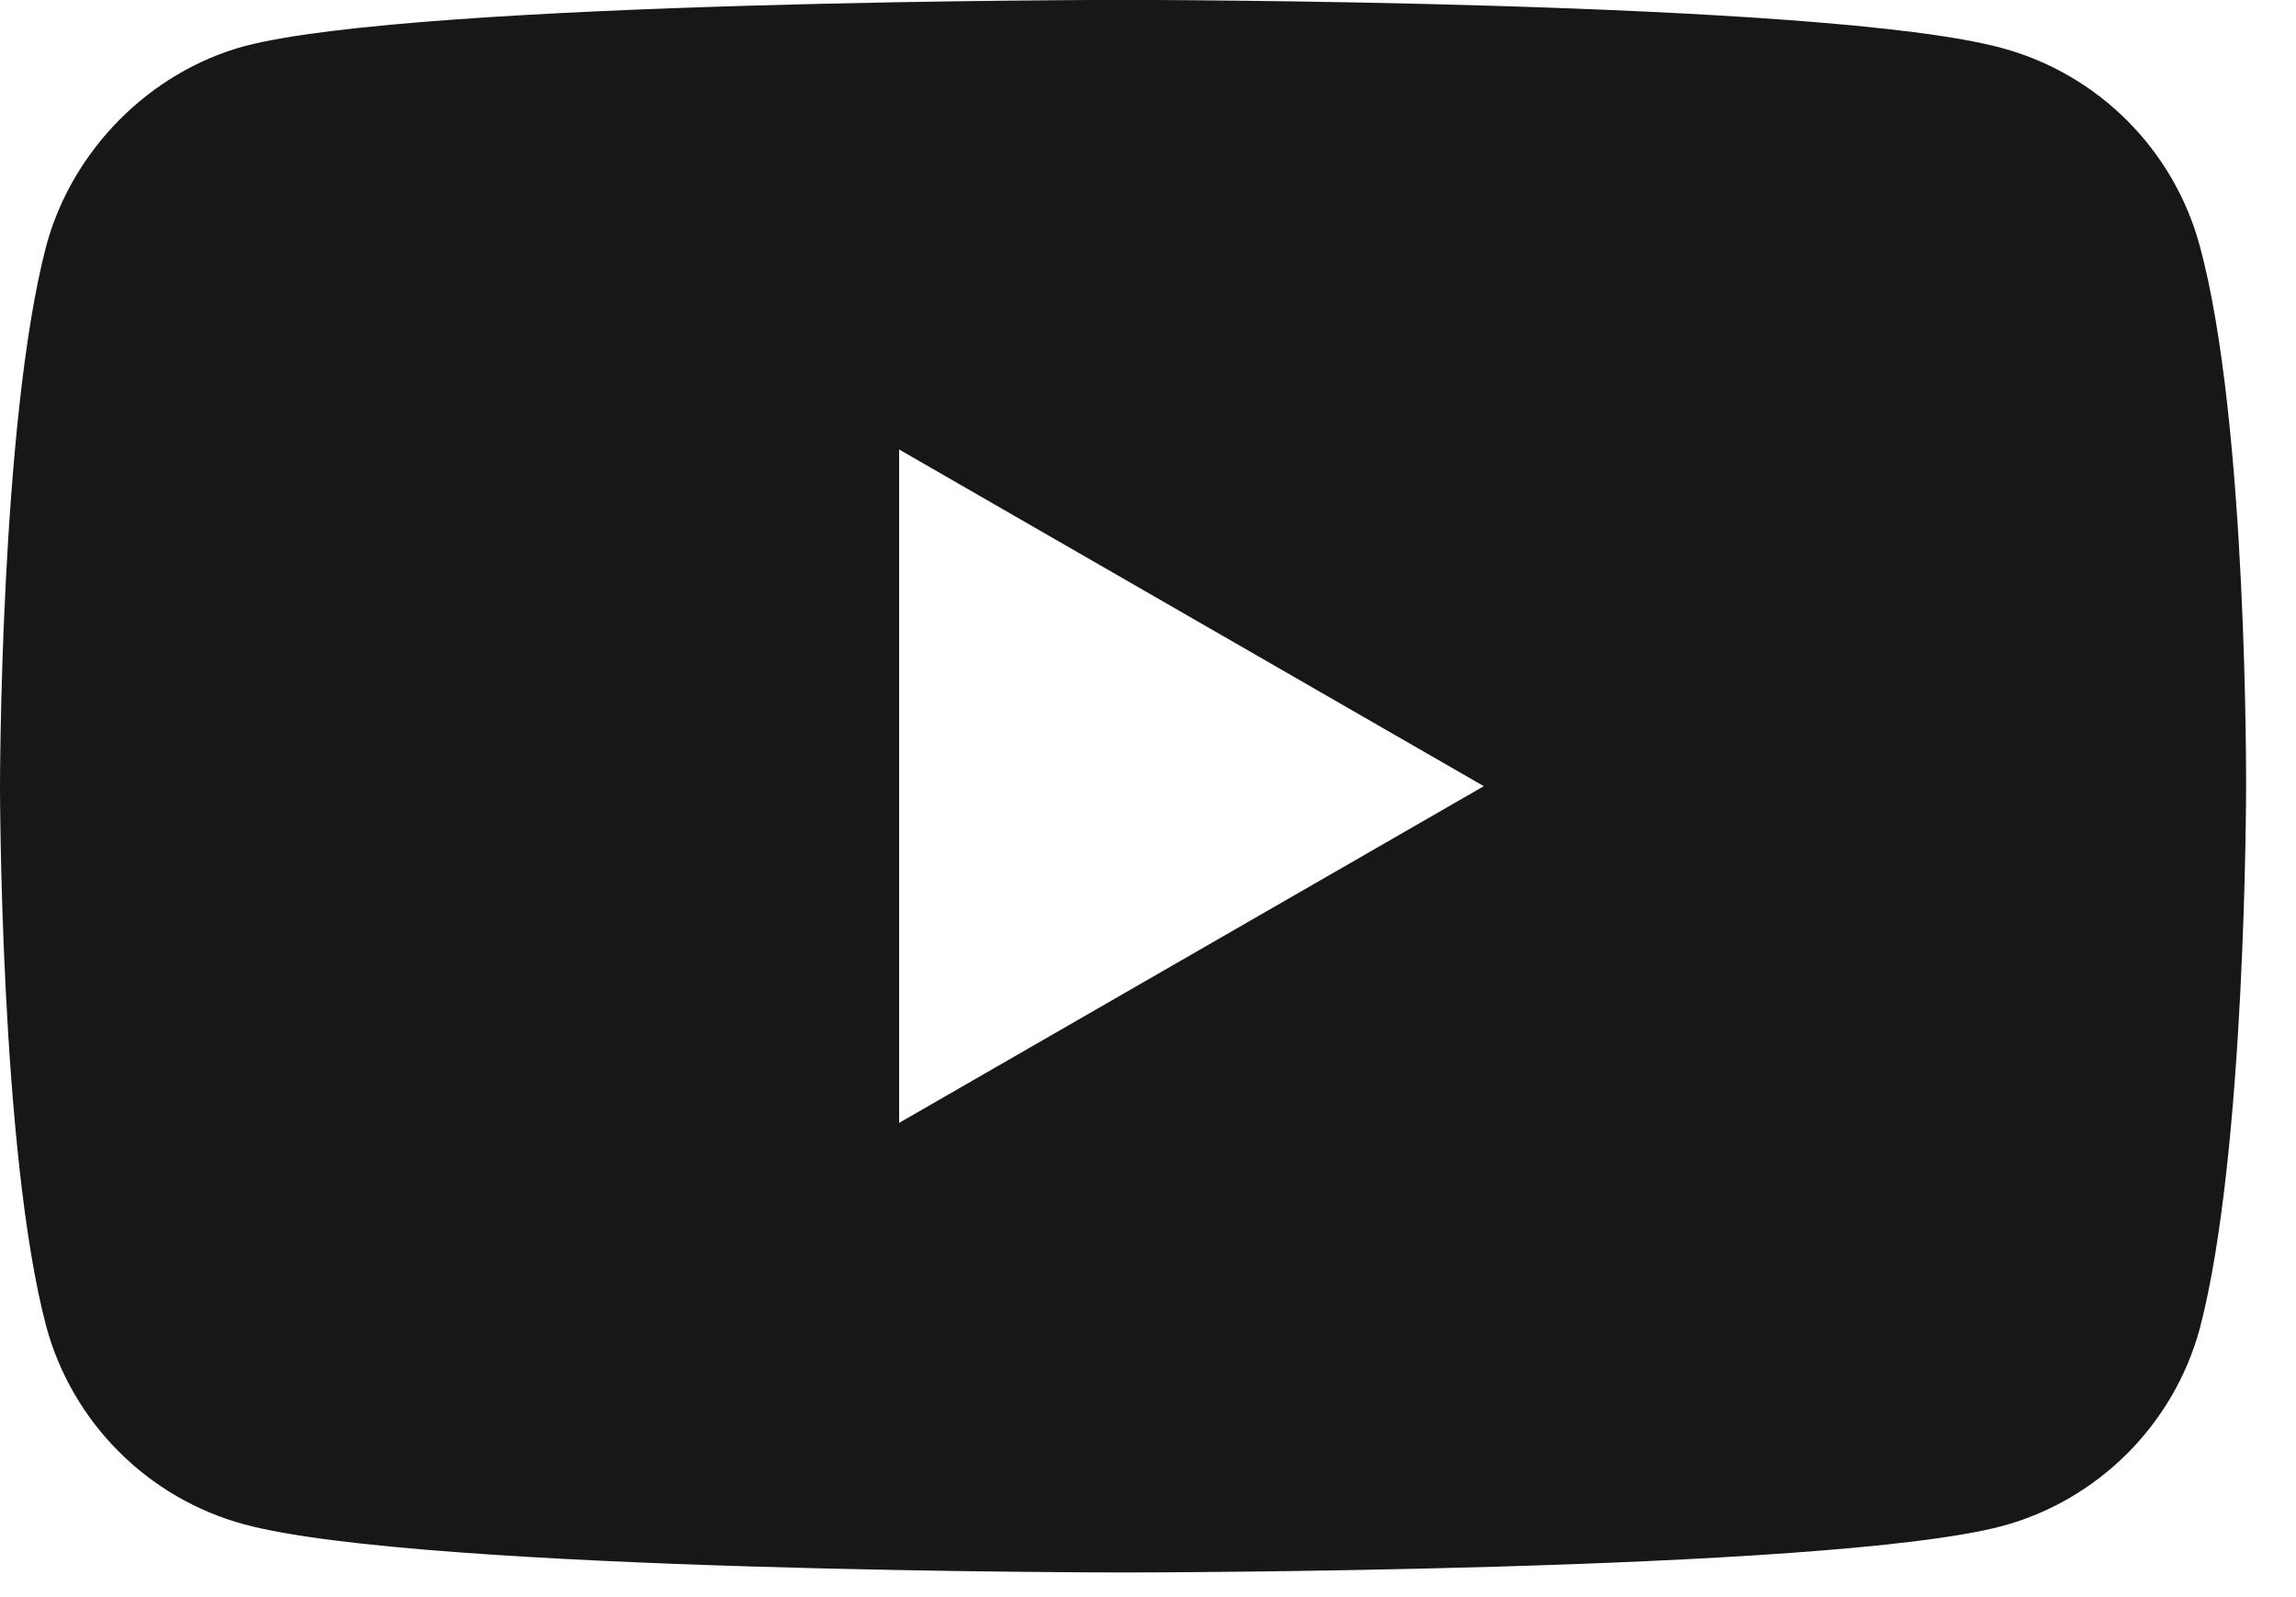 <svg width="23" height="16" viewBox="0 0 23 16" fill="none" xmlns="http://www.w3.org/2000/svg">
<path d="M22.036 2.464C21.777 1.5 21.017 0.74 20.053 0.481C18.293 -0.001 11.25 -0.001 11.25 -0.001C11.25 -0.001 4.207 -0.001 2.446 0.463C1.501 0.722 0.723 1.5 0.463 2.464C0 4.225 0 7.876 0 7.876C0 7.876 0 11.545 0.463 13.287C0.723 14.251 1.483 15.011 2.447 15.271C4.226 15.753 11.25 15.753 11.25 15.753C11.25 15.753 18.293 15.753 20.053 15.289C21.017 15.03 21.777 14.27 22.037 13.306C22.5 11.545 22.5 7.894 22.5 7.894C22.5 7.894 22.518 4.225 22.036 2.464ZM9.007 11.249V4.503L14.864 7.876L9.007 11.249Z" fill="#151718"/>
</svg>

